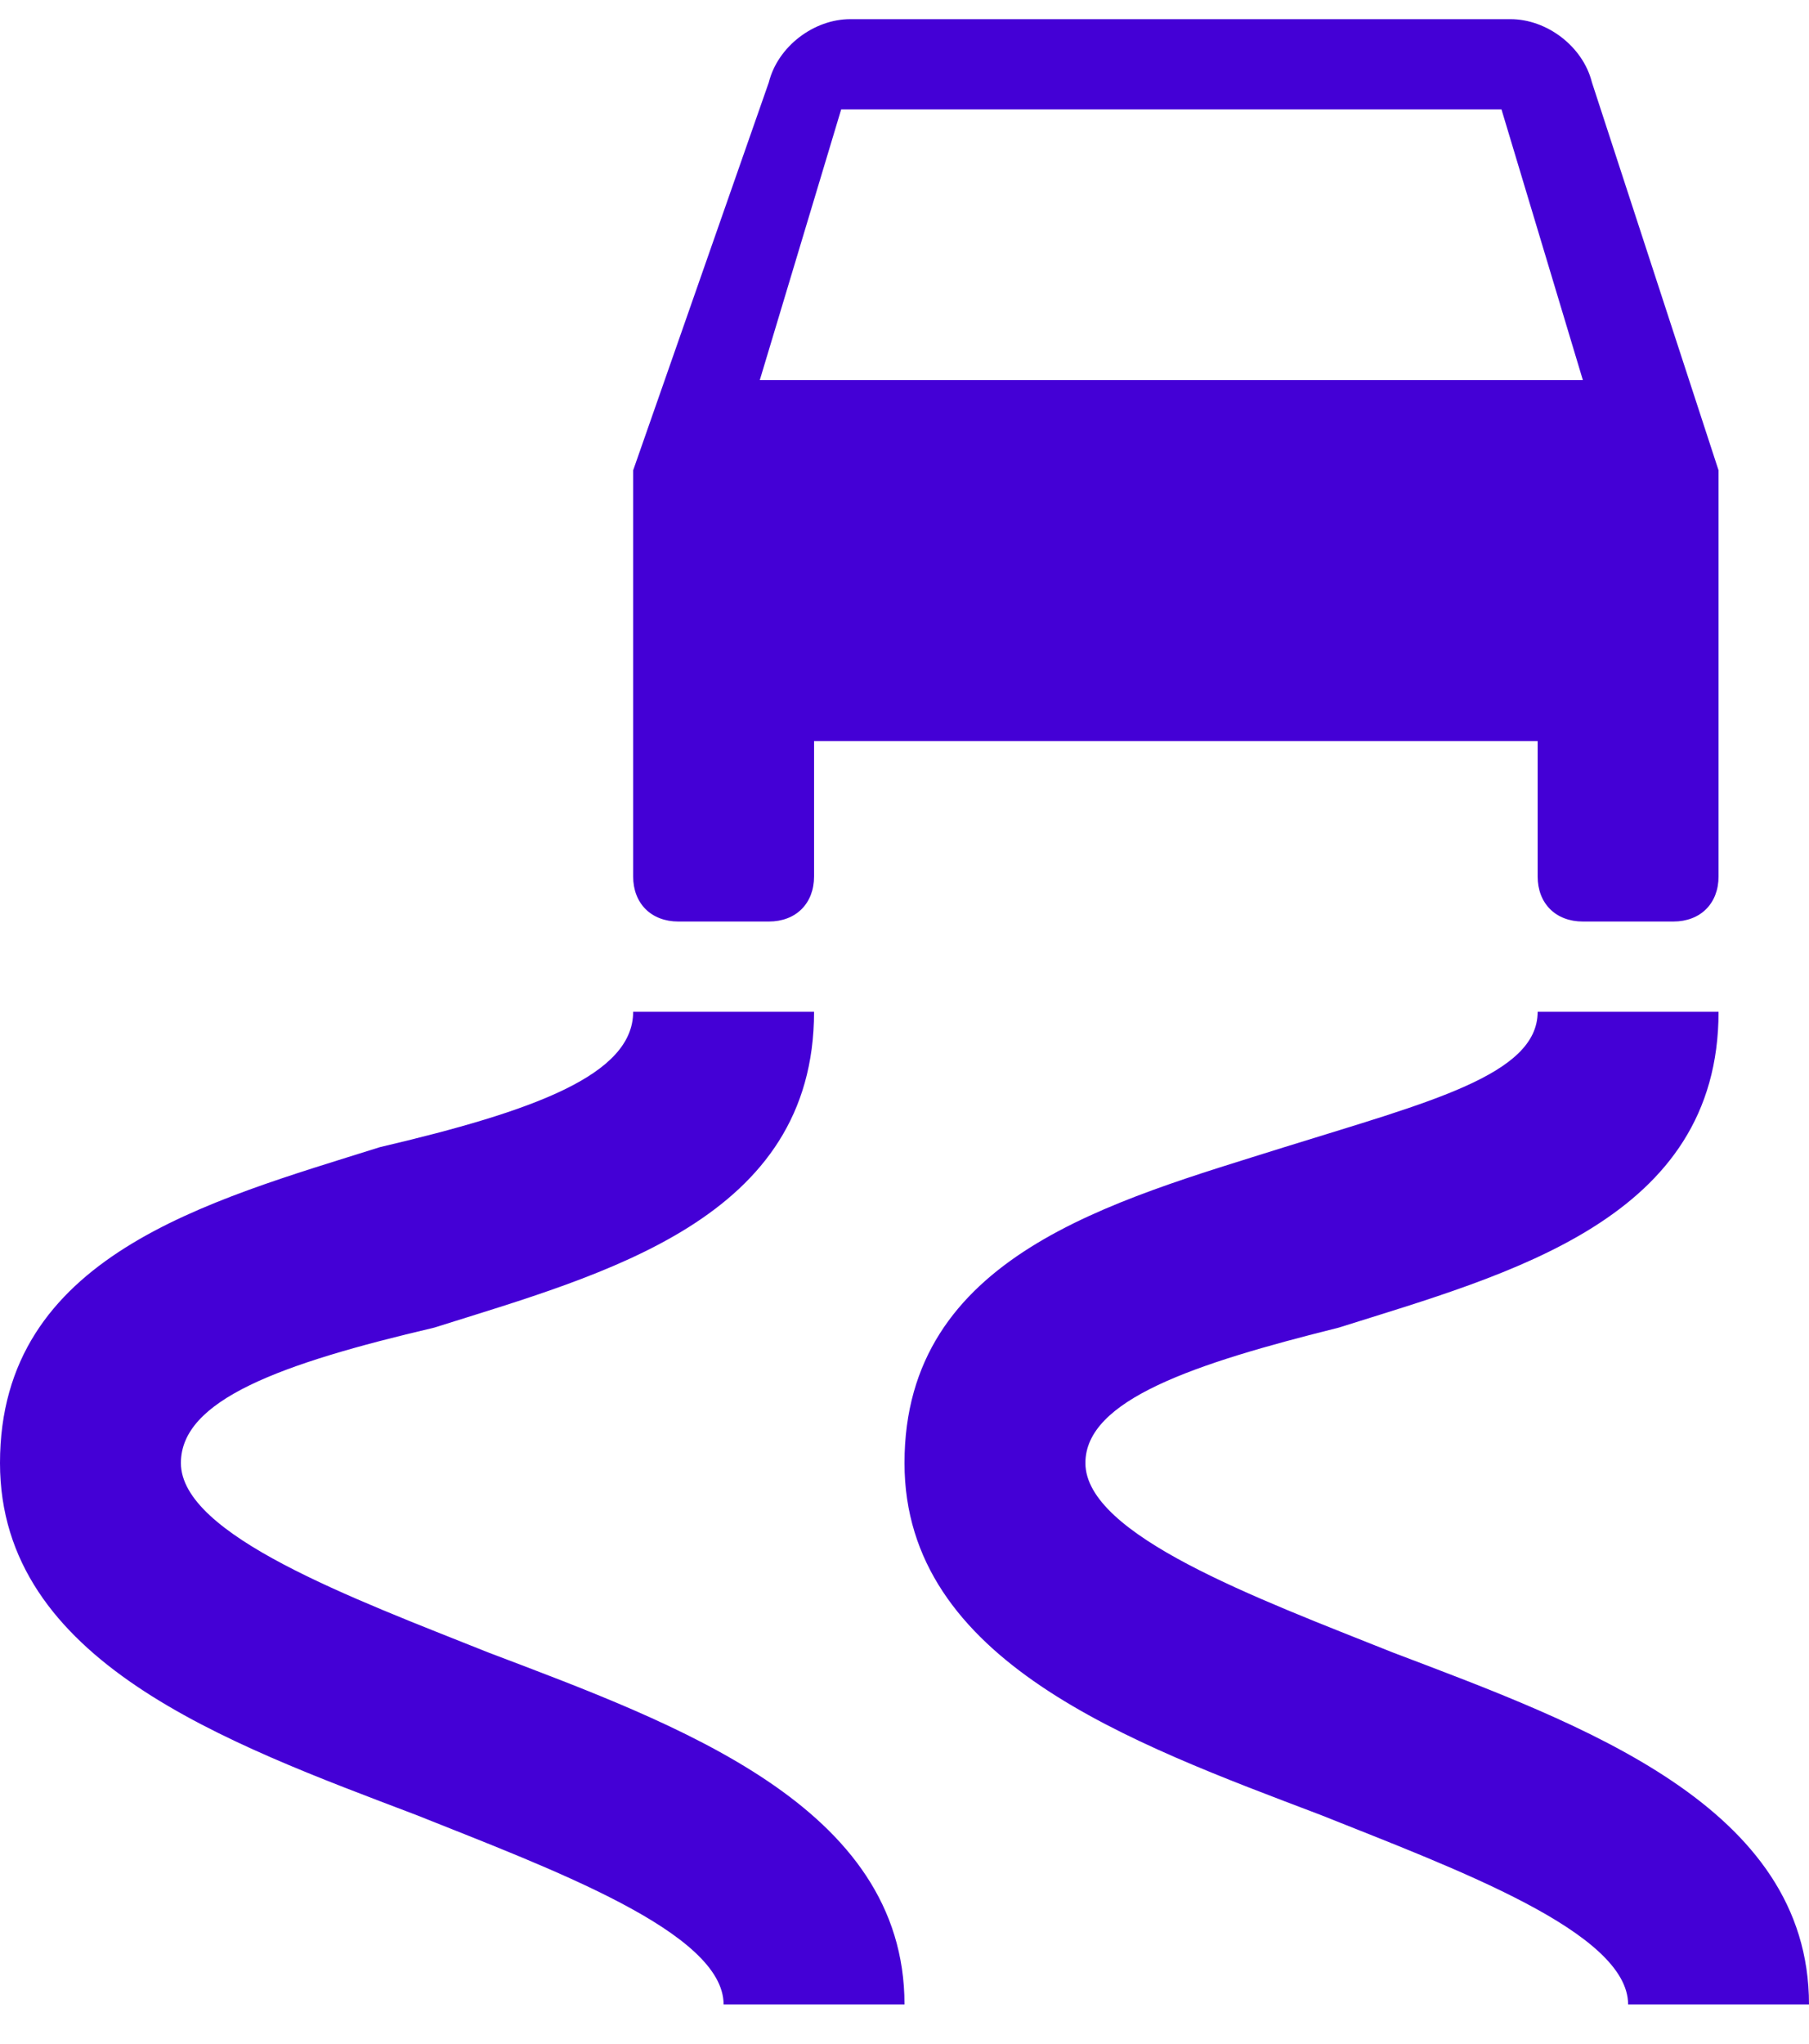 <svg width="31" height="35" viewBox="0 0 31 35" fill="none" xmlns="http://www.w3.org/2000/svg">
<path d="M11.625 15.782H13.175C13.64 15.782 13.95 15.473 13.95 15.01V12.691H26.35V15.01C26.35 15.473 26.66 15.782 27.125 15.782H28.675C29.14 15.782 29.45 15.473 29.45 15.01V8.055L27.28 1.41C27.125 0.792 26.505 0.328 25.885 0.328H14.57C13.95 0.328 13.33 0.792 13.175 1.41L10.85 8.055V15.01C10.85 15.473 11.16 15.782 11.625 15.782ZM14.415 1.873H25.73L27.125 6.51H13.02L14.415 1.873ZM15.5 34.328H12.4C12.4 33.092 9.455 32.01 7.13 31.082C3.875 29.846 -6.10352e-05 28.455 -6.10352e-05 25.055C-6.10352e-05 21.501 3.565 20.573 6.51 19.646C9.145 19.028 10.85 18.41 10.85 17.328H13.95C13.95 20.882 10.385 21.81 7.44 22.737C4.805 23.355 3.1 23.973 3.1 25.055C3.1 26.291 6.045 27.373 8.37 28.301C11.625 29.537 15.5 30.928 15.5 34.328ZM31 34.328H27.9C27.9 33.092 24.955 32.01 22.63 31.082C19.375 29.846 15.5 28.455 15.5 25.055C15.5 21.501 19.065 20.573 22.01 19.646C24.49 18.873 26.35 18.41 26.35 17.328H29.45C29.45 20.882 25.885 21.81 22.94 22.737C20.46 23.355 18.6 23.973 18.6 25.055C18.6 26.291 21.545 27.373 23.87 28.301C27.125 29.537 31 30.928 31 34.328Z" fill="#4400D6"/>
</svg>
